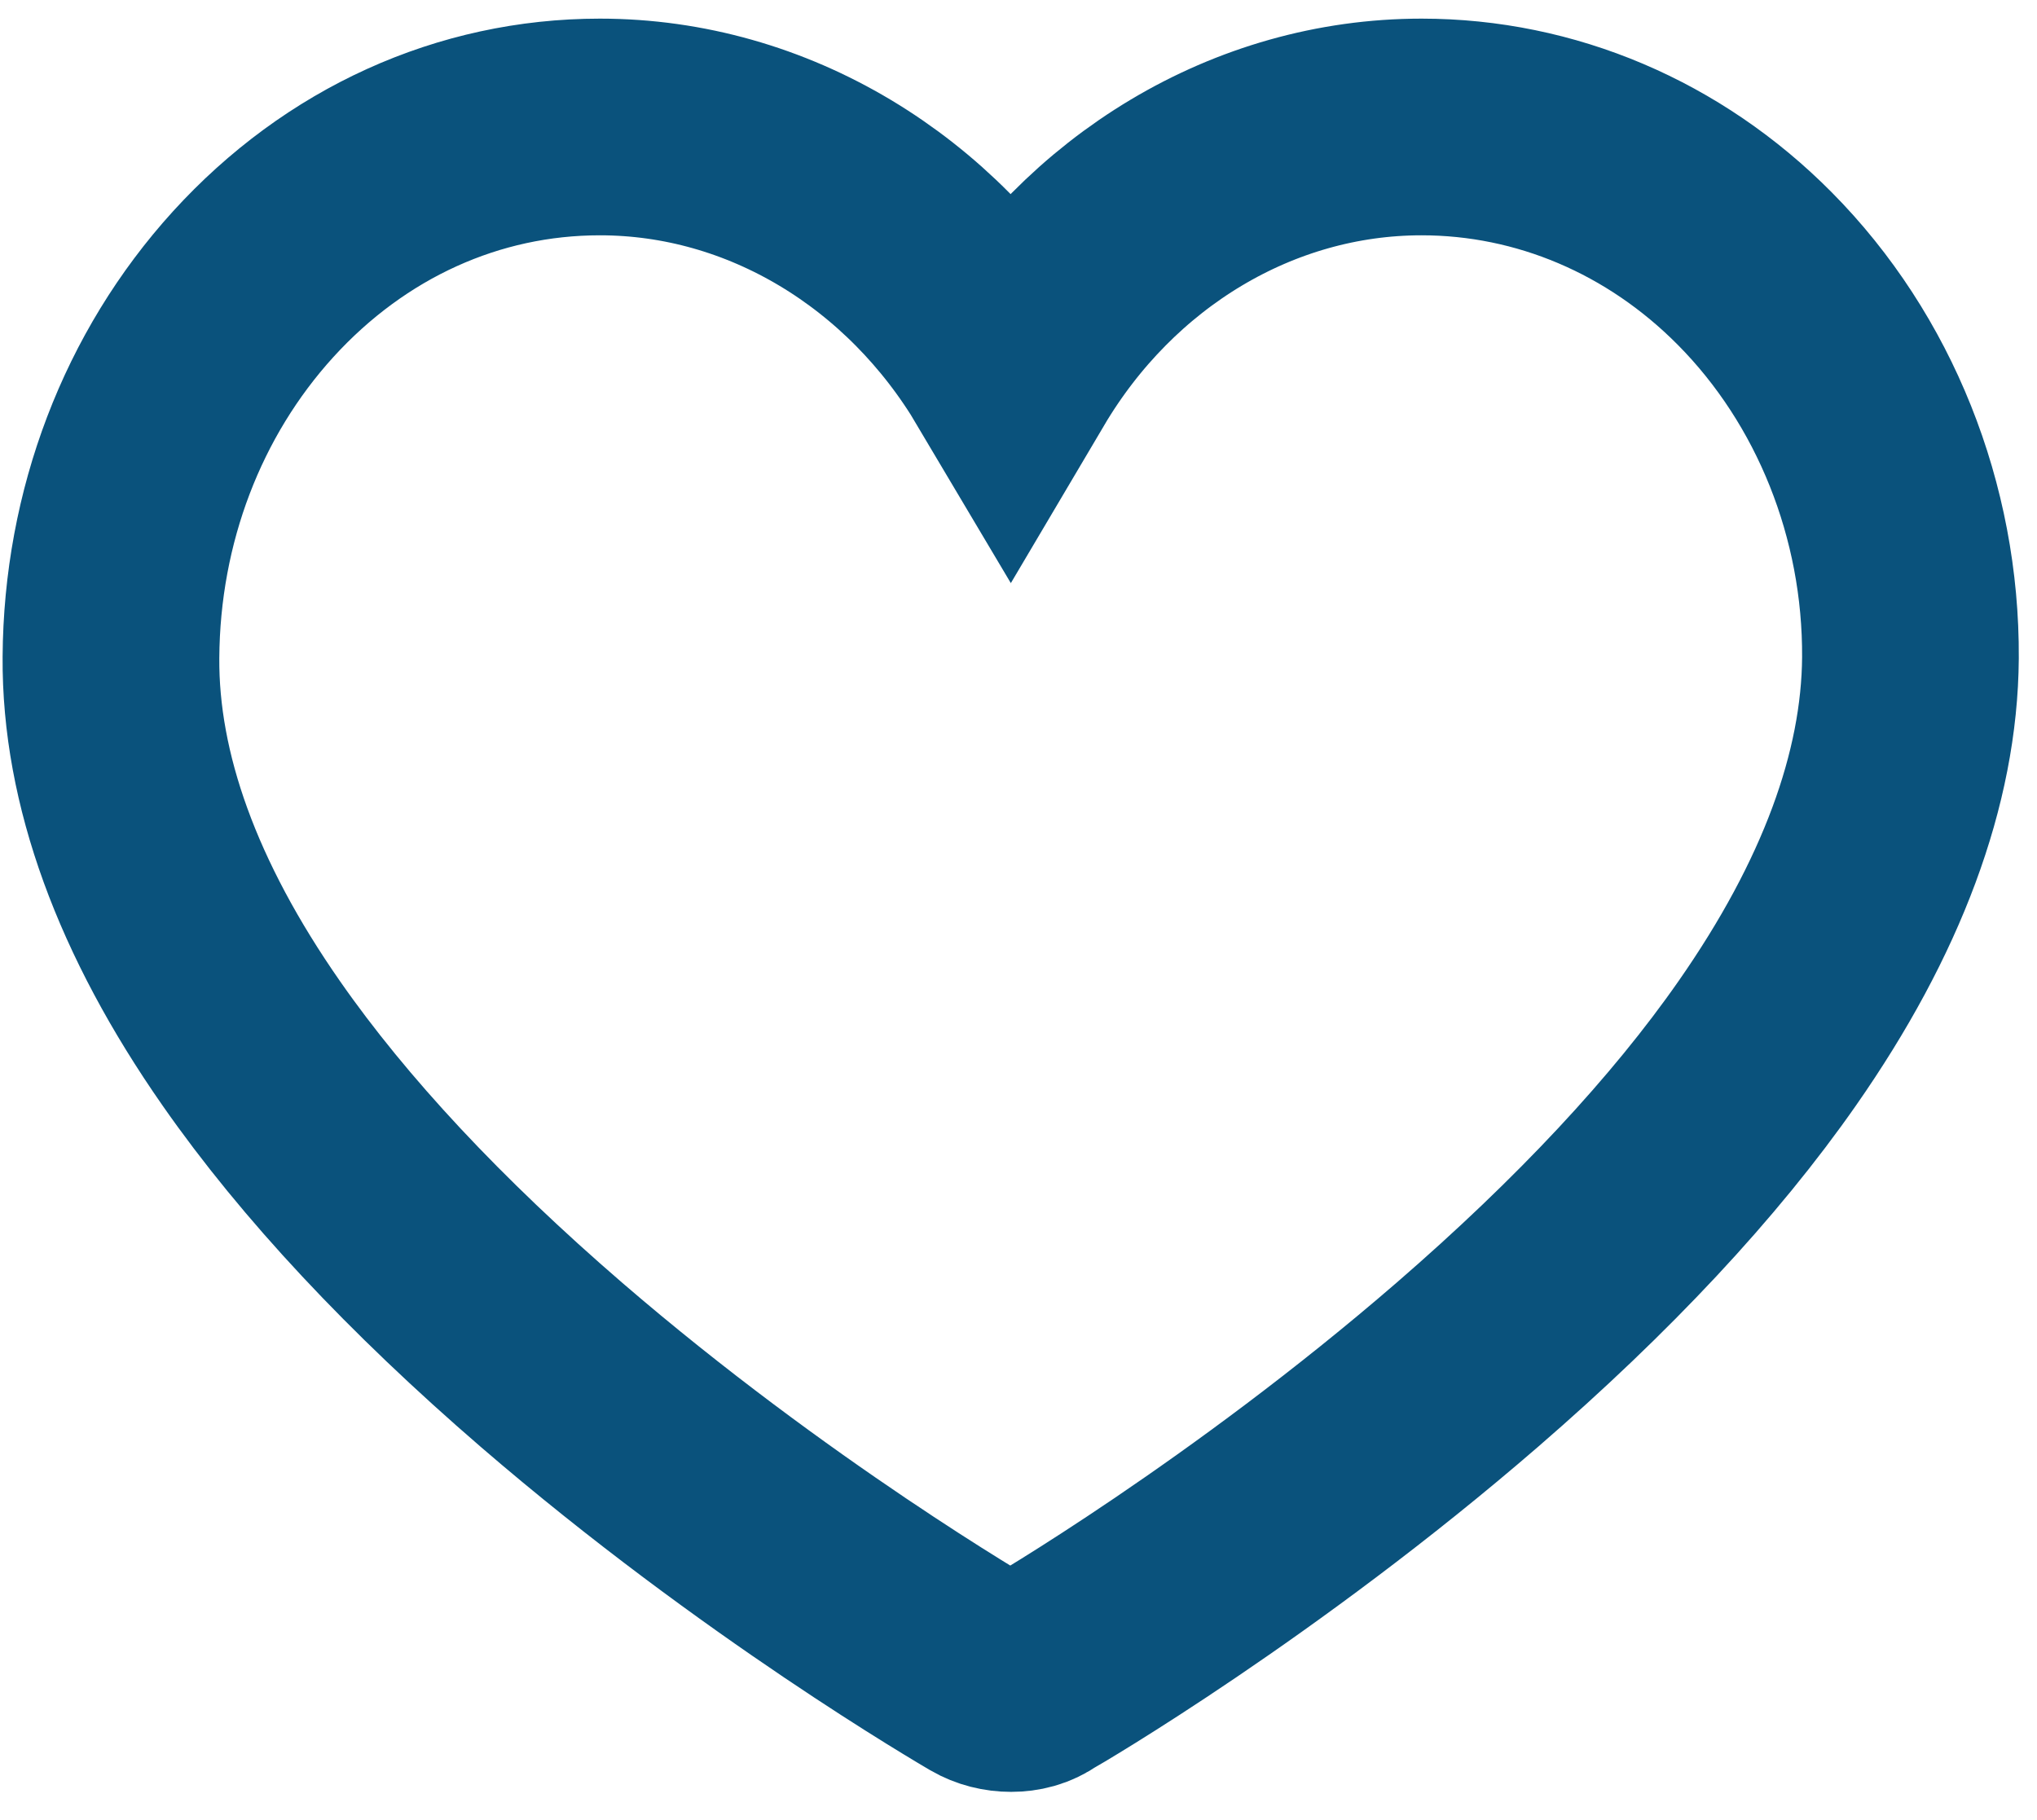 <svg width="47" height="42" viewBox="0 0 47 42" fill="none" xmlns="http://www.w3.org/2000/svg">
<path d="M23.33 38.85C23.12 38.85 22.91 38.8 22.72 38.69C22.52 38.57 17.66 35.75 12.73 31.5C9.81 28.98 7.48 26.49 5.8 24.08C3.63 20.97 2.54 17.97 2.56 15.17C2.58 11.92 3.75 8.86 5.84 6.56C7.97 4.22 10.81 2.93 13.84 2.93C17.72 2.93 21.28 5.11 23.32 8.55C25.36 5.1 28.92 2.93 32.8 2.93C35.66 2.93 38.4 4.09 40.49 6.2C42.79 8.52 44.1 11.79 44.08 15.18C44.06 17.97 42.95 20.96 40.78 24.07C39.1 26.48 36.77 28.97 33.86 31.49C28.95 35.74 24.13 38.56 23.93 38.67C23.75 38.8 23.54 38.85 23.33 38.85Z" stroke="#0A527C" stroke-width="5" stroke-miterlimit="10"/>
</svg>
